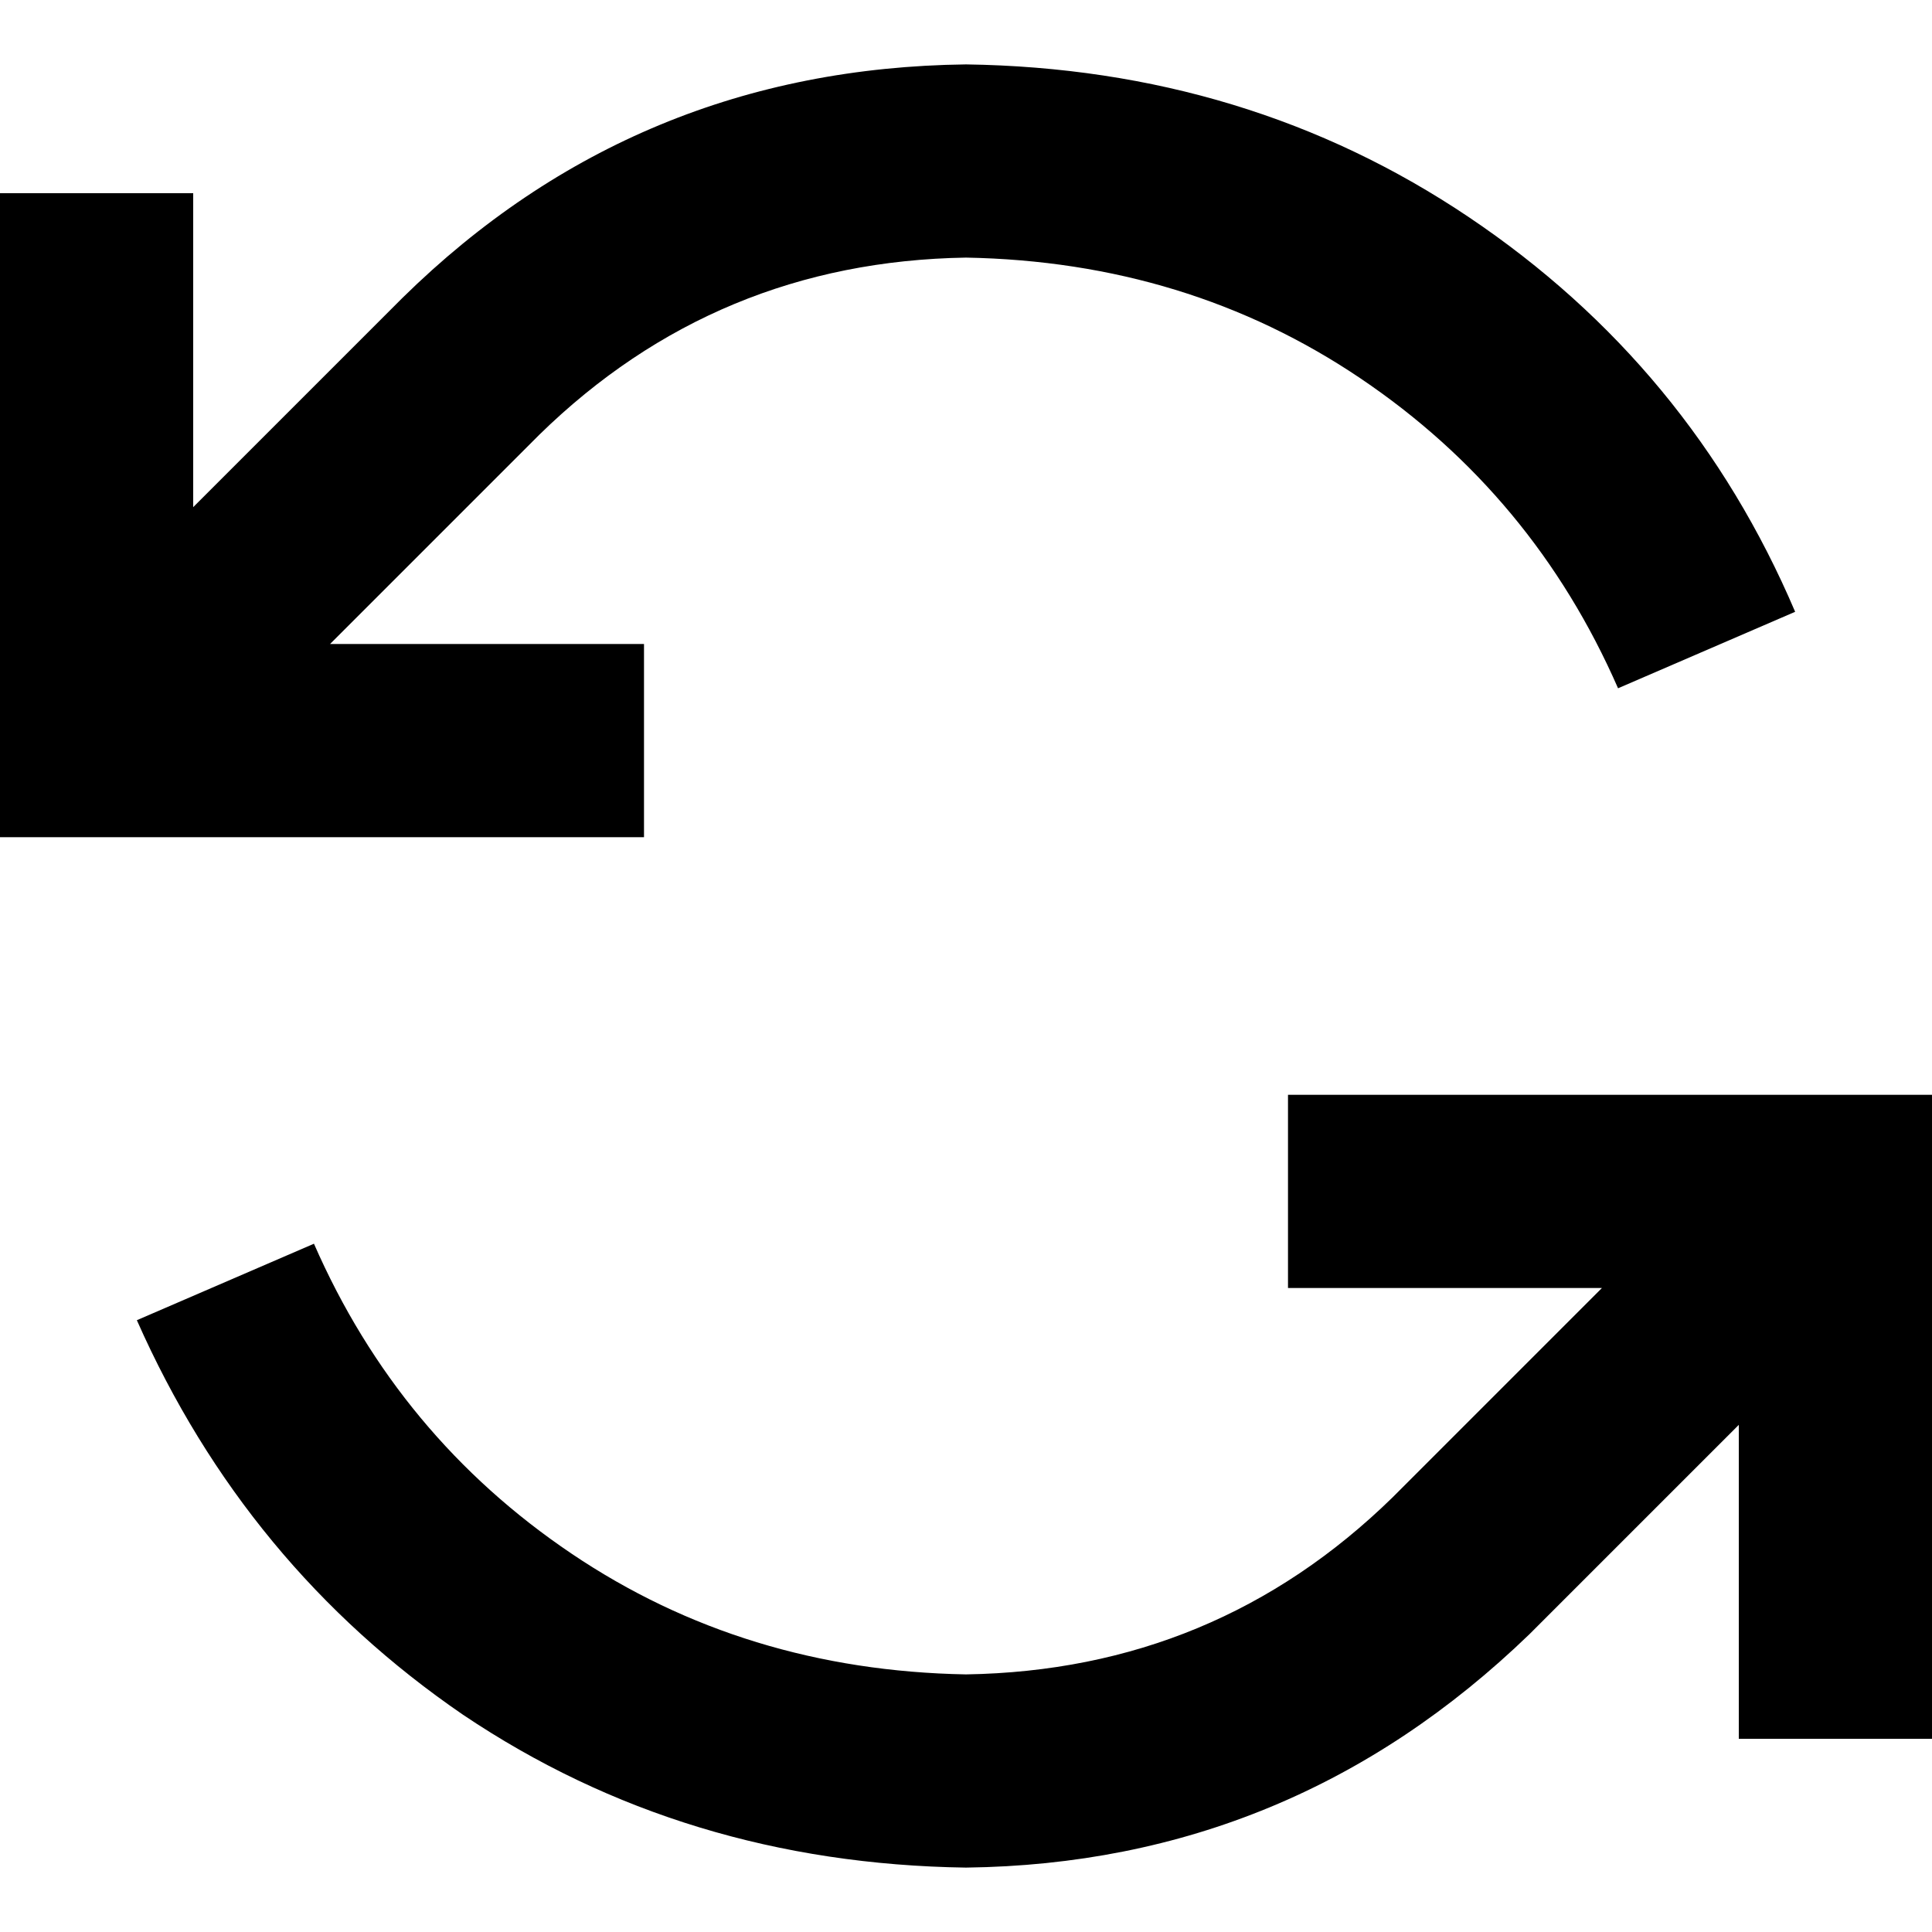 <svg xmlns="http://www.w3.org/2000/svg" viewBox="0 0 512 512">
  <path d="M 428.8 182.4 Q 406.4 131.2 360.533 100.267 L 360.533 100.267 L 360.533 100.267 Q 314.667 69.333 256 68.267 Q 189.867 69.333 142.933 115.2 L 87.467 170.667 L 87.467 170.667 L 145.067 170.667 L 170.667 170.667 L 170.667 221.867 L 170.667 221.867 L 145.067 221.867 L 0 221.867 L 0 196.267 L 0 196.267 L 0 76.8 L 0 76.8 L 0 51.2 L 0 51.2 L 51.2 51.2 L 51.2 51.2 L 51.2 76.8 L 51.2 76.8 L 51.2 134.4 L 51.2 134.4 L 106.667 78.933 L 106.667 78.933 Q 168.533 18.133 256 17.067 Q 330.667 18.133 389.333 57.6 Q 448 97.067 475.733 162.133 L 428.8 182.4 L 428.8 182.4 Z M 460.8 377.6 L 405.333 433.067 L 460.8 377.6 L 405.333 433.067 Q 342.4 493.867 256 494.933 Q 181.333 493.867 122.667 454.4 Q 65.067 414.933 36.267 349.867 L 83.2 329.6 L 83.2 329.6 Q 105.6 380.8 151.467 411.733 Q 197.333 442.667 256 443.733 Q 322.133 442.667 369.067 396.8 L 424.533 341.333 L 424.533 341.333 L 366.933 341.333 L 341.333 341.333 L 341.333 290.133 L 341.333 290.133 L 366.933 290.133 L 512 290.133 L 512 315.733 L 512 315.733 L 512 435.2 L 512 435.2 L 512 460.8 L 512 460.8 L 460.8 460.8 L 460.8 460.8 L 460.8 435.2 L 460.8 435.2 L 460.8 377.6 L 460.8 377.6 Z" />
</svg>